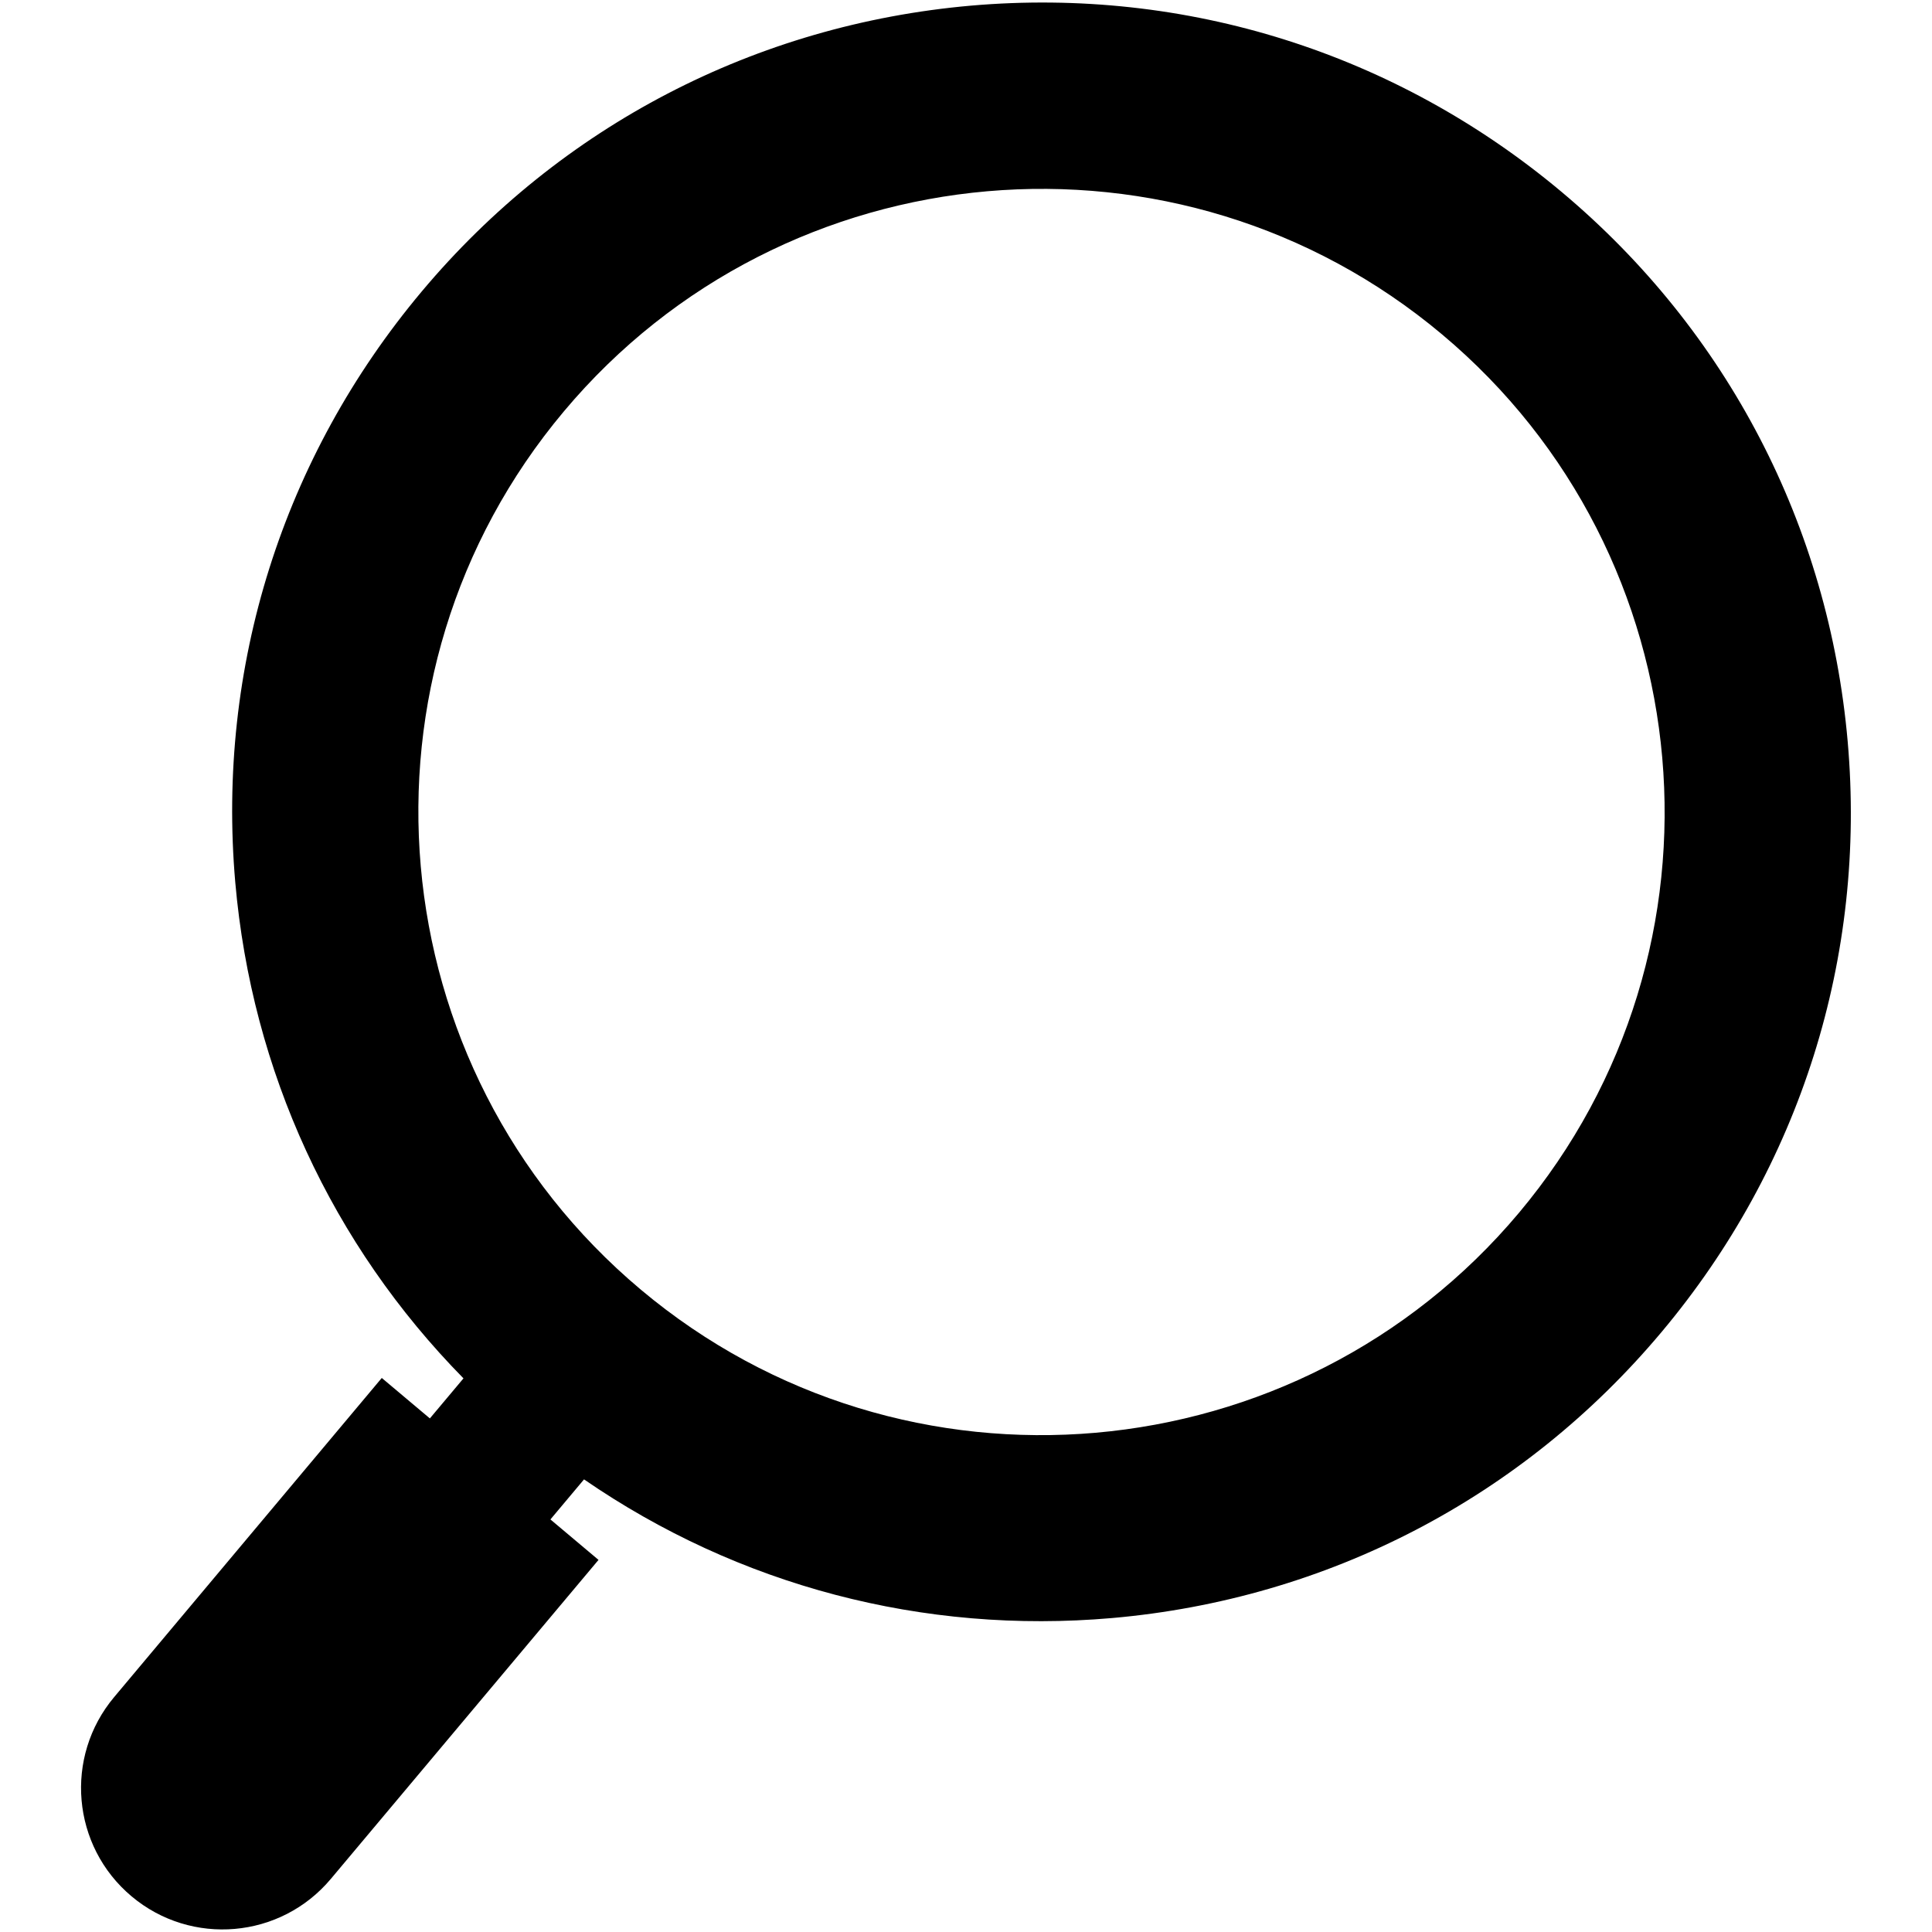 <?xml version="1.0" encoding="utf-8"?>
<!-- Generator: Adobe Illustrator 24.0.0, SVG Export Plug-In . SVG Version: 6.00 Build 0)  -->
<svg version="1.1" id="Layer_1" xmlns="http://www.w3.org/2000/svg" xmlns:xlink="http://www.w3.org/1999/xlink" x="0px" y="0px"
	 viewBox="0 0 96 96" style="enable-background:new 0 0 96 96;" xml:space="preserve">
<style type="text/css">
	.st0{fill:#FFFFFF;}
</style>
<path d="M91.81,36.84c-0.94-10.7-5.98-20.4-14.21-27.3c-8.23-6.9-18.65-10.19-29.35-9.26c-10.7,0.94-20.4,5.98-27.3,14.21
	c-6.9,8.23-10.19,18.65-9.26,29.35c0.82,9.39,4.81,18.01,11.34,24.65l-1.67,1.99l-2.39-2.01L5.67,84.33
	c-2.49,2.97-2.11,7.4,0.87,9.9h0c2.97,2.49,7.4,2.11,9.9-0.87l13.3-15.85l-2.39-2.01l1.67-1.99c7.67,5.28,16.85,7.71,26.24,6.89
	c10.7-0.94,20.4-5.98,27.3-14.21C89.46,57.97,92.75,47.54,91.81,36.84z M75.48,60.26c-10.98,13.08-30.56,14.8-43.64,3.82
	c-13.08-10.98-14.8-30.56-3.82-43.64C39,7.35,58.58,5.64,71.66,16.62C84.75,27.6,86.46,47.17,75.48,60.26z"/>
</svg>
